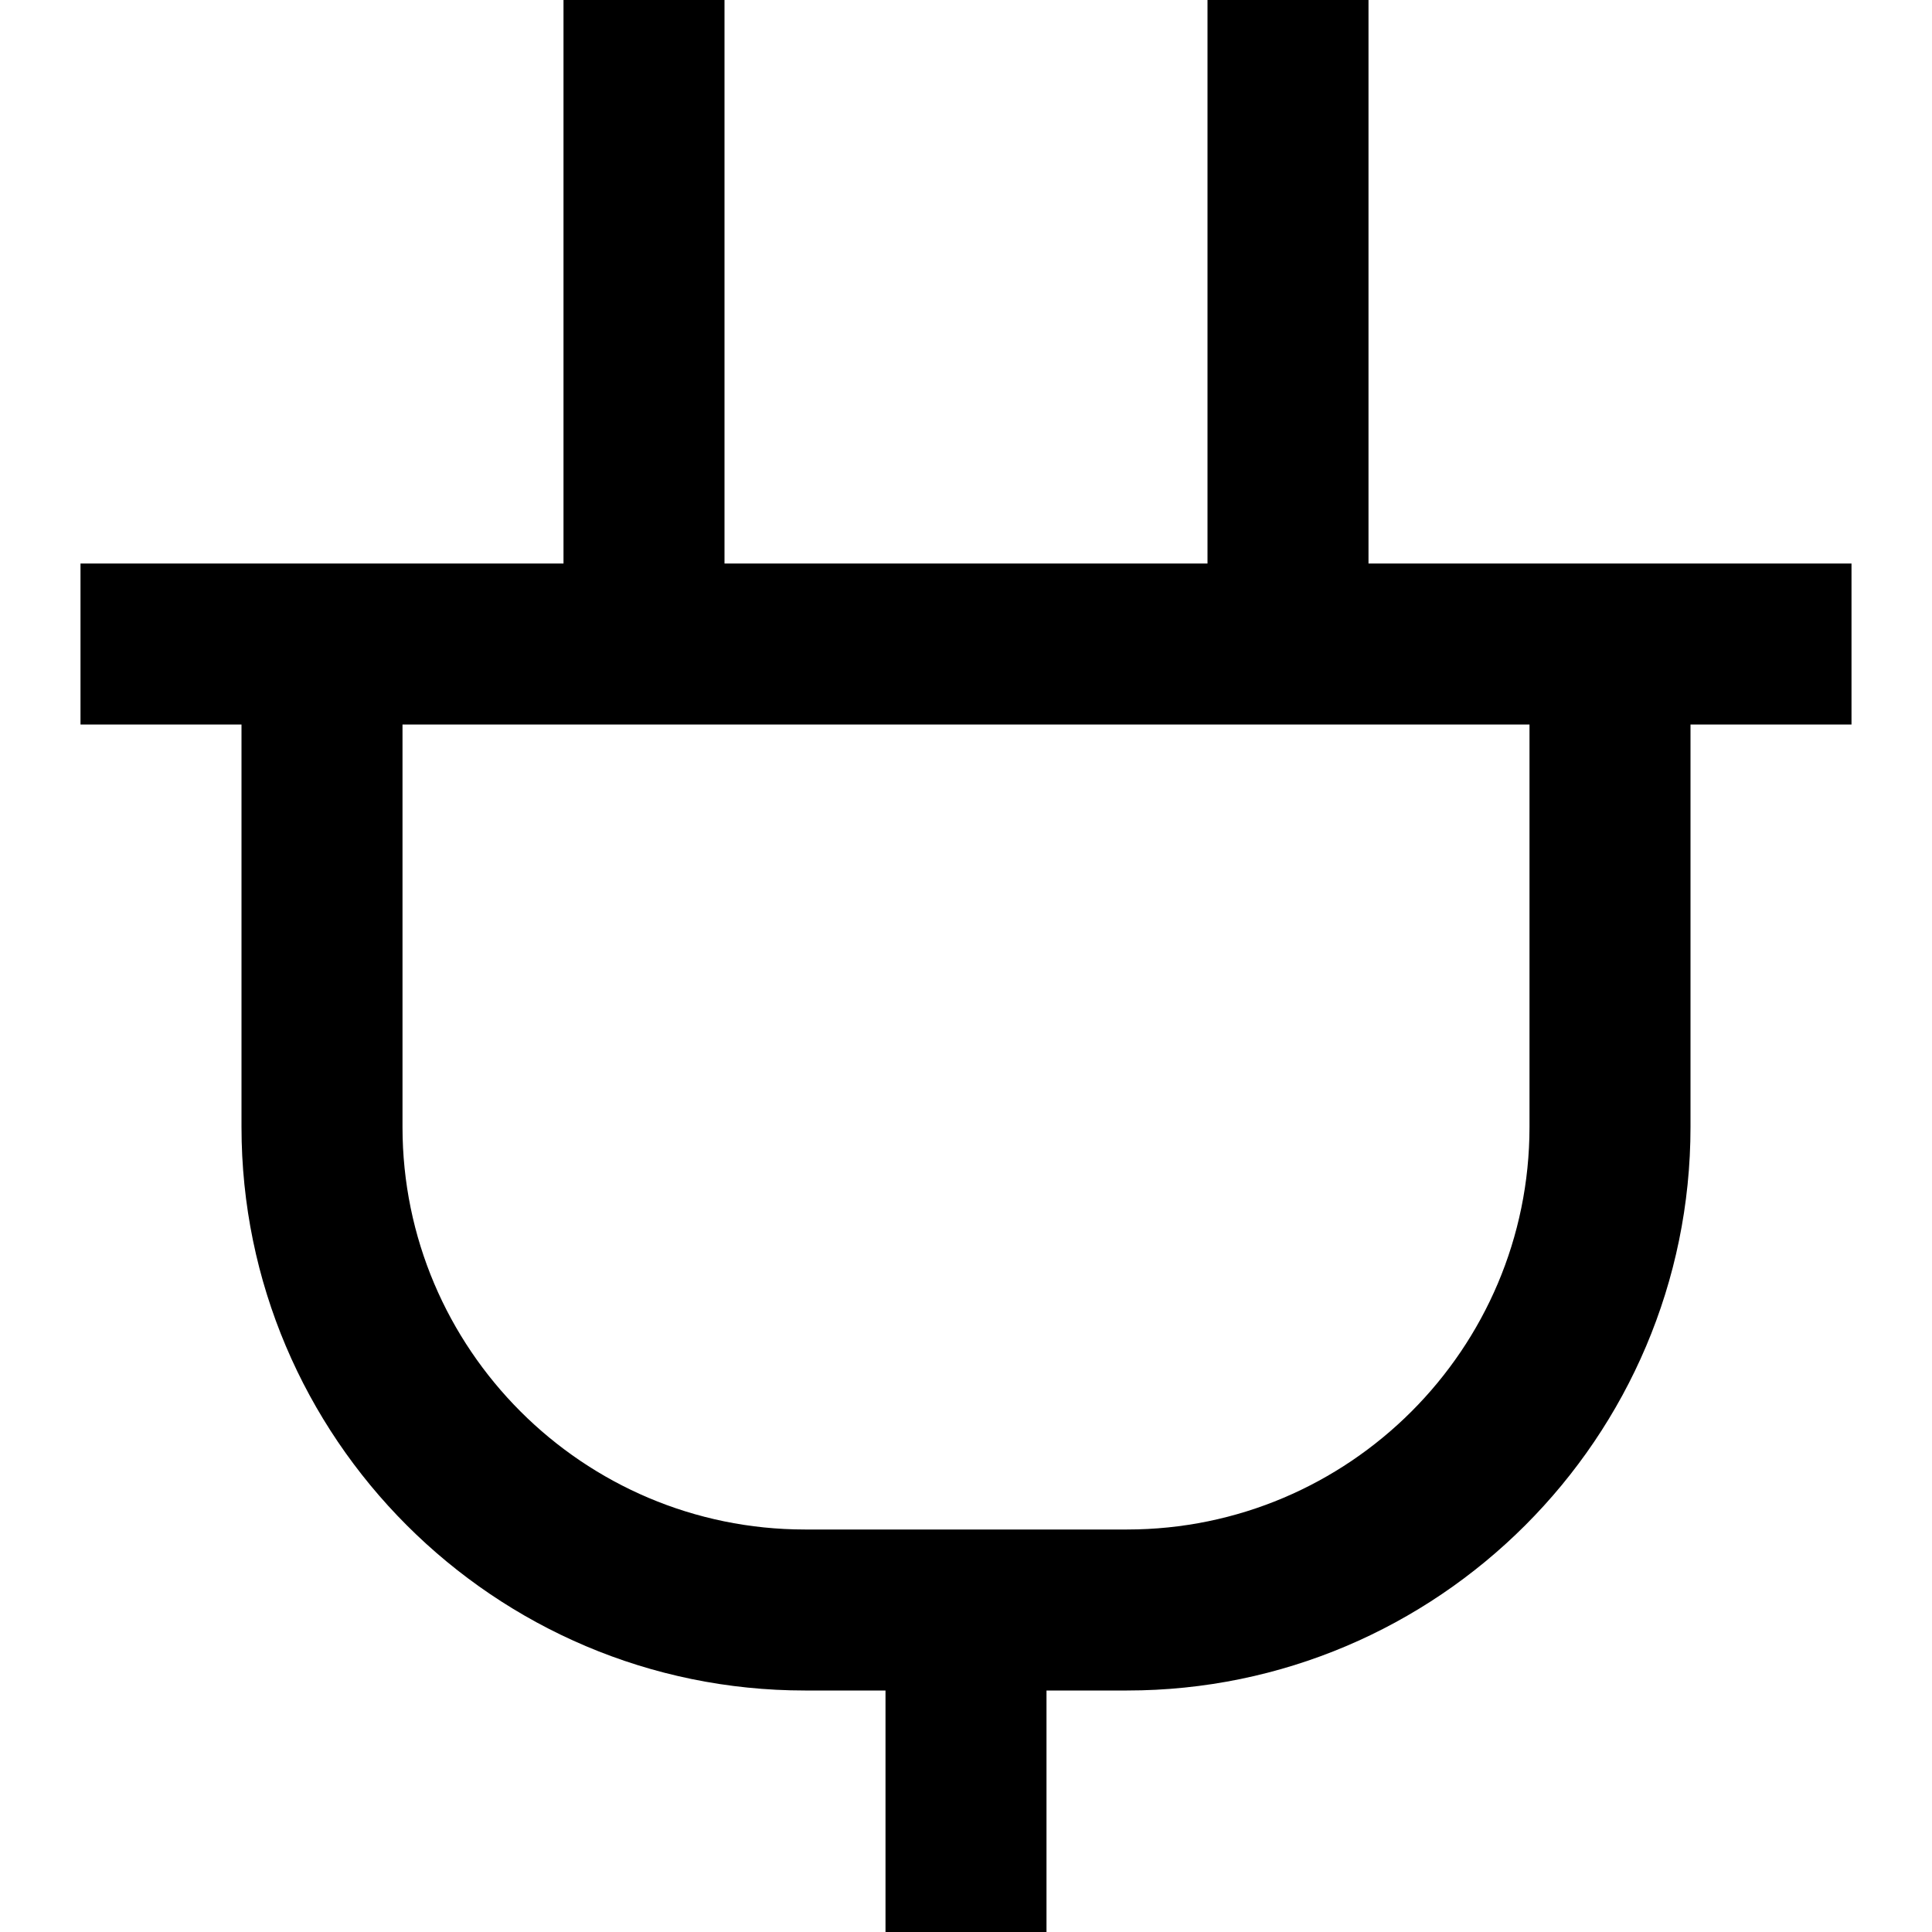 <?xml version="1.0" encoding="UTF-8"?>
<svg xmlns="http://www.w3.org/2000/svg" id="Layer_1" data-name="Layer 1" viewBox="0 0 24 24">
  <path d="m23,7h-6V0h-2v7h-6V0h-2v7H1v2h2v5c0,3.86,3.141,7,7,7h1v3h2v-3h1c3.859,0,7-3.14,7-7v-5h2v-2Zm-4,7c0,2.757-2.243,5-5,5h-4c-2.757,0-5-2.243-5-5v-5h14v5Z"/>
</svg>
